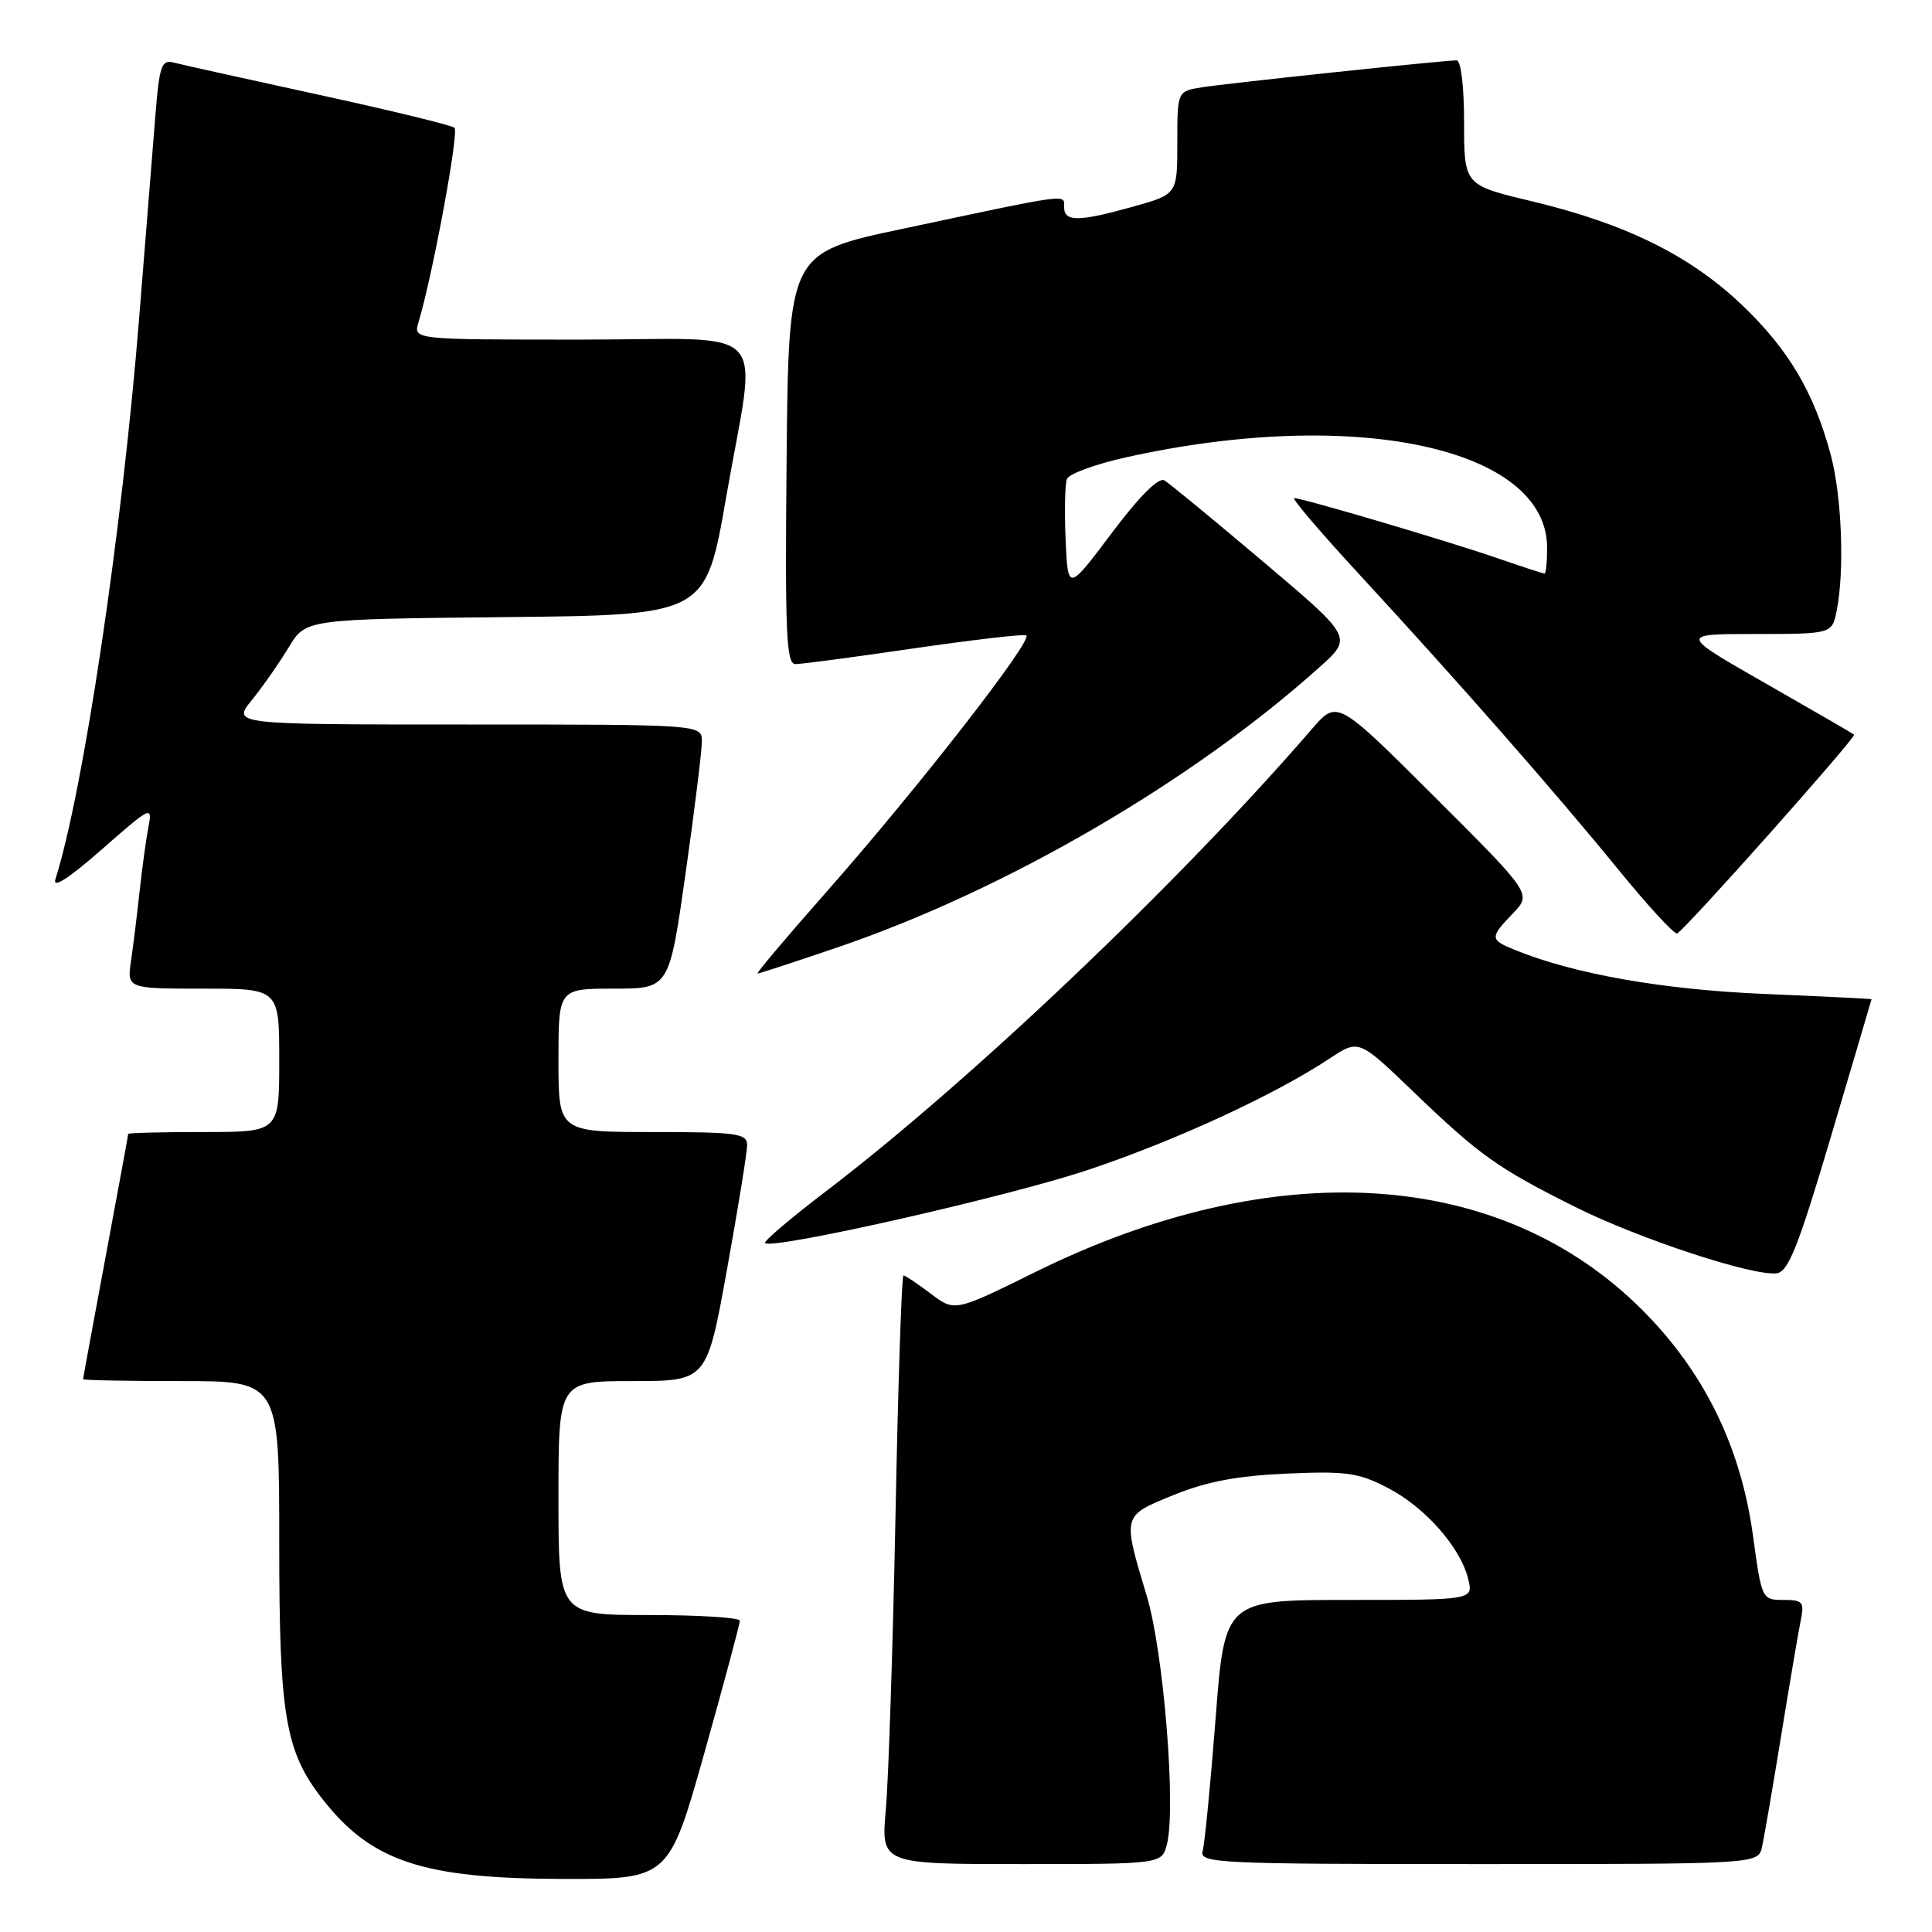 <?xml version="1.0" encoding="UTF-8" standalone="no"?>
<!DOCTYPE svg PUBLIC "-//W3C//DTD SVG 1.1//EN" "http://www.w3.org/Graphics/SVG/1.1/DTD/svg11.dtd" >
<svg xmlns="http://www.w3.org/2000/svg" xmlns:xlink="http://www.w3.org/1999/xlink" version="1.1" viewBox="0 0 256 256">
 <g >
 <path fill="currentColor"
d=" M 93.34 232.25 C 95.93 223.04 98.04 215.16 98.03 214.75 C 98.01 214.34 92.60 214.00 86.00 214.00 C 74.00 214.00 74.00 214.00 74.00 198.50 C 74.00 183.00 74.00 183.00 83.83 183.00 C 93.66 183.00 93.66 183.00 96.33 168.22 C 97.80 160.09 99.00 152.66 99.00 151.72 C 99.00 150.19 97.64 150.00 86.50 150.00 C 74.00 150.00 74.00 150.00 74.00 140.50 C 74.00 131.00 74.00 131.00 81.34 131.00 C 88.67 131.00 88.67 131.00 90.84 115.75 C 92.03 107.36 93.00 99.49 93.00 98.25 C 93.00 96.00 93.00 96.00 61.87 96.00 C 30.74 96.00 30.74 96.00 33.38 92.75 C 34.83 90.96 37.02 87.82 38.26 85.77 C 40.50 82.04 40.50 82.04 67.00 81.77 C 93.50 81.50 93.50 81.50 96.20 66.00 C 100.31 42.31 102.79 45.00 76.88 45.00 C 54.77 45.00 54.77 45.00 55.44 42.75 C 57.34 36.42 60.85 17.47 60.22 16.93 C 59.83 16.59 51.68 14.61 42.12 12.53 C 32.57 10.45 23.95 8.54 22.97 8.28 C 21.42 7.88 21.11 8.76 20.60 15.16 C 20.27 19.20 19.31 31.27 18.45 42.00 C 16.18 70.42 11.06 104.77 7.35 116.48 C 6.93 117.80 9.05 116.44 13.48 112.56 C 19.99 106.84 20.22 106.73 19.67 109.56 C 19.36 111.18 18.84 114.97 18.51 118.00 C 18.18 121.03 17.67 125.19 17.37 127.25 C 16.82 131.00 16.82 131.00 26.91 131.00 C 37.00 131.00 37.00 131.00 37.00 140.50 C 37.00 150.00 37.00 150.00 27.00 150.00 C 21.50 150.00 17.00 150.11 16.99 150.25 C 16.99 150.39 15.64 157.70 14.00 166.50 C 12.36 175.30 11.01 182.61 11.01 182.75 C 11.00 182.89 16.85 183.00 24.00 183.00 C 37.00 183.00 37.00 183.00 37.00 204.49 C 37.00 227.47 37.79 232.11 42.82 238.50 C 49.25 246.67 56.08 248.92 74.56 248.97 C 88.62 249.00 88.62 249.00 93.34 232.25 Z  M 154.63 244.35 C 155.85 239.48 154.18 218.86 151.96 211.50 C 148.71 200.69 148.66 200.89 155.50 198.10 C 159.87 196.32 163.94 195.55 170.50 195.26 C 178.42 194.91 180.03 195.14 183.94 197.18 C 188.88 199.76 193.53 205.05 194.55 209.25 C 195.22 212.00 195.22 212.00 178.75 212.00 C 162.28 212.00 162.28 212.00 161.07 227.75 C 160.40 236.41 159.63 244.29 159.36 245.25 C 158.90 246.89 161.11 247.00 195.91 247.00 C 232.96 247.00 232.96 247.00 233.47 244.75 C 233.75 243.51 234.89 236.88 236.01 230.00 C 237.13 223.12 238.29 216.26 238.60 214.75 C 239.11 212.26 238.89 212.00 236.30 212.00 C 233.47 212.00 233.43 211.91 232.28 203.48 C 230.67 191.70 225.80 181.76 217.60 173.57 C 198.82 154.78 168.90 152.90 137.25 168.52 C 126.50 173.83 126.50 173.83 123.32 171.41 C 121.57 170.09 119.94 169.00 119.71 169.00 C 119.48 169.00 119.00 183.29 118.66 200.75 C 118.31 218.21 117.73 235.76 117.38 239.75 C 116.73 247.00 116.73 247.00 135.35 247.00 C 153.96 247.00 153.96 247.00 154.63 244.35 Z  M 242.64 150.50 C 245.58 140.60 247.98 132.46 247.99 132.40 C 248.00 132.35 241.59 132.03 233.75 131.70 C 220.32 131.13 208.60 129.07 200.75 125.88 C 197.39 124.51 197.37 124.26 200.48 121.02 C 202.96 118.43 202.96 118.43 190.07 105.57 C 177.19 92.72 177.19 92.72 173.84 96.59 C 156.30 116.91 128.62 143.24 109.38 157.90 C 104.76 161.43 101.15 164.49 101.37 164.71 C 102.31 165.64 133.47 158.59 144.11 155.04 C 155.70 151.17 168.87 145.10 176.18 140.26 C 180.04 137.70 180.04 137.70 187.27 144.65 C 196.06 153.10 198.42 154.78 208.75 159.94 C 217.22 164.16 232.16 169.08 235.40 168.72 C 236.96 168.54 238.26 165.26 242.64 150.50 Z  M 111.15 125.47 C 133.33 117.89 158.02 103.52 174.87 88.38 C 179.24 84.46 179.24 84.46 167.37 74.42 C 160.84 68.90 154.96 64.06 154.30 63.66 C 153.53 63.20 151.01 65.71 147.30 70.65 C 141.50 78.36 141.50 78.36 141.20 71.53 C 141.04 67.77 141.11 64.14 141.37 63.47 C 141.63 62.79 145.16 61.50 149.20 60.60 C 179.51 53.86 205.00 59.33 205.00 72.58 C 205.00 74.46 204.85 76.00 204.66 76.00 C 204.47 76.00 201.66 75.08 198.41 73.96 C 191.80 71.68 172.59 66.00 171.49 66.00 C 171.10 66.00 174.99 70.56 180.14 76.14 C 193.08 90.15 206.20 105.11 214.50 115.30 C 218.35 120.02 221.83 123.80 222.22 123.69 C 223.05 123.47 246.01 97.67 245.68 97.34 C 245.56 97.22 240.29 94.18 233.98 90.57 C 222.50 84.01 222.50 84.01 232.62 84.01 C 242.75 84.00 242.75 84.00 243.38 80.88 C 244.42 75.63 244.05 65.79 242.60 60.34 C 240.39 52.04 237.01 46.31 230.84 40.43 C 223.95 33.86 215.43 29.65 203.03 26.68 C 194.00 24.53 194.00 24.53 194.00 16.26 C 194.00 11.45 193.58 8.00 193.01 8.00 C 191.26 8.00 162.63 11.03 159.25 11.57 C 156.00 12.09 156.00 12.09 156.00 18.91 C 156.00 25.74 156.00 25.74 150.18 27.37 C 142.94 29.40 141.00 29.42 141.00 27.45 C 141.00 25.69 142.09 25.54 119.50 30.34 C 104.50 33.52 104.50 33.52 104.23 60.76 C 104.01 83.89 104.18 88.00 105.40 88.00 C 106.19 88.00 113.20 87.07 120.97 85.93 C 128.75 84.80 135.50 84.01 135.97 84.18 C 137.09 84.59 121.62 104.46 109.45 118.25 C 104.23 124.16 100.15 129.00 100.38 129.00 C 100.62 129.00 105.46 127.41 111.15 125.47 Z "/>
</g>
</svg>